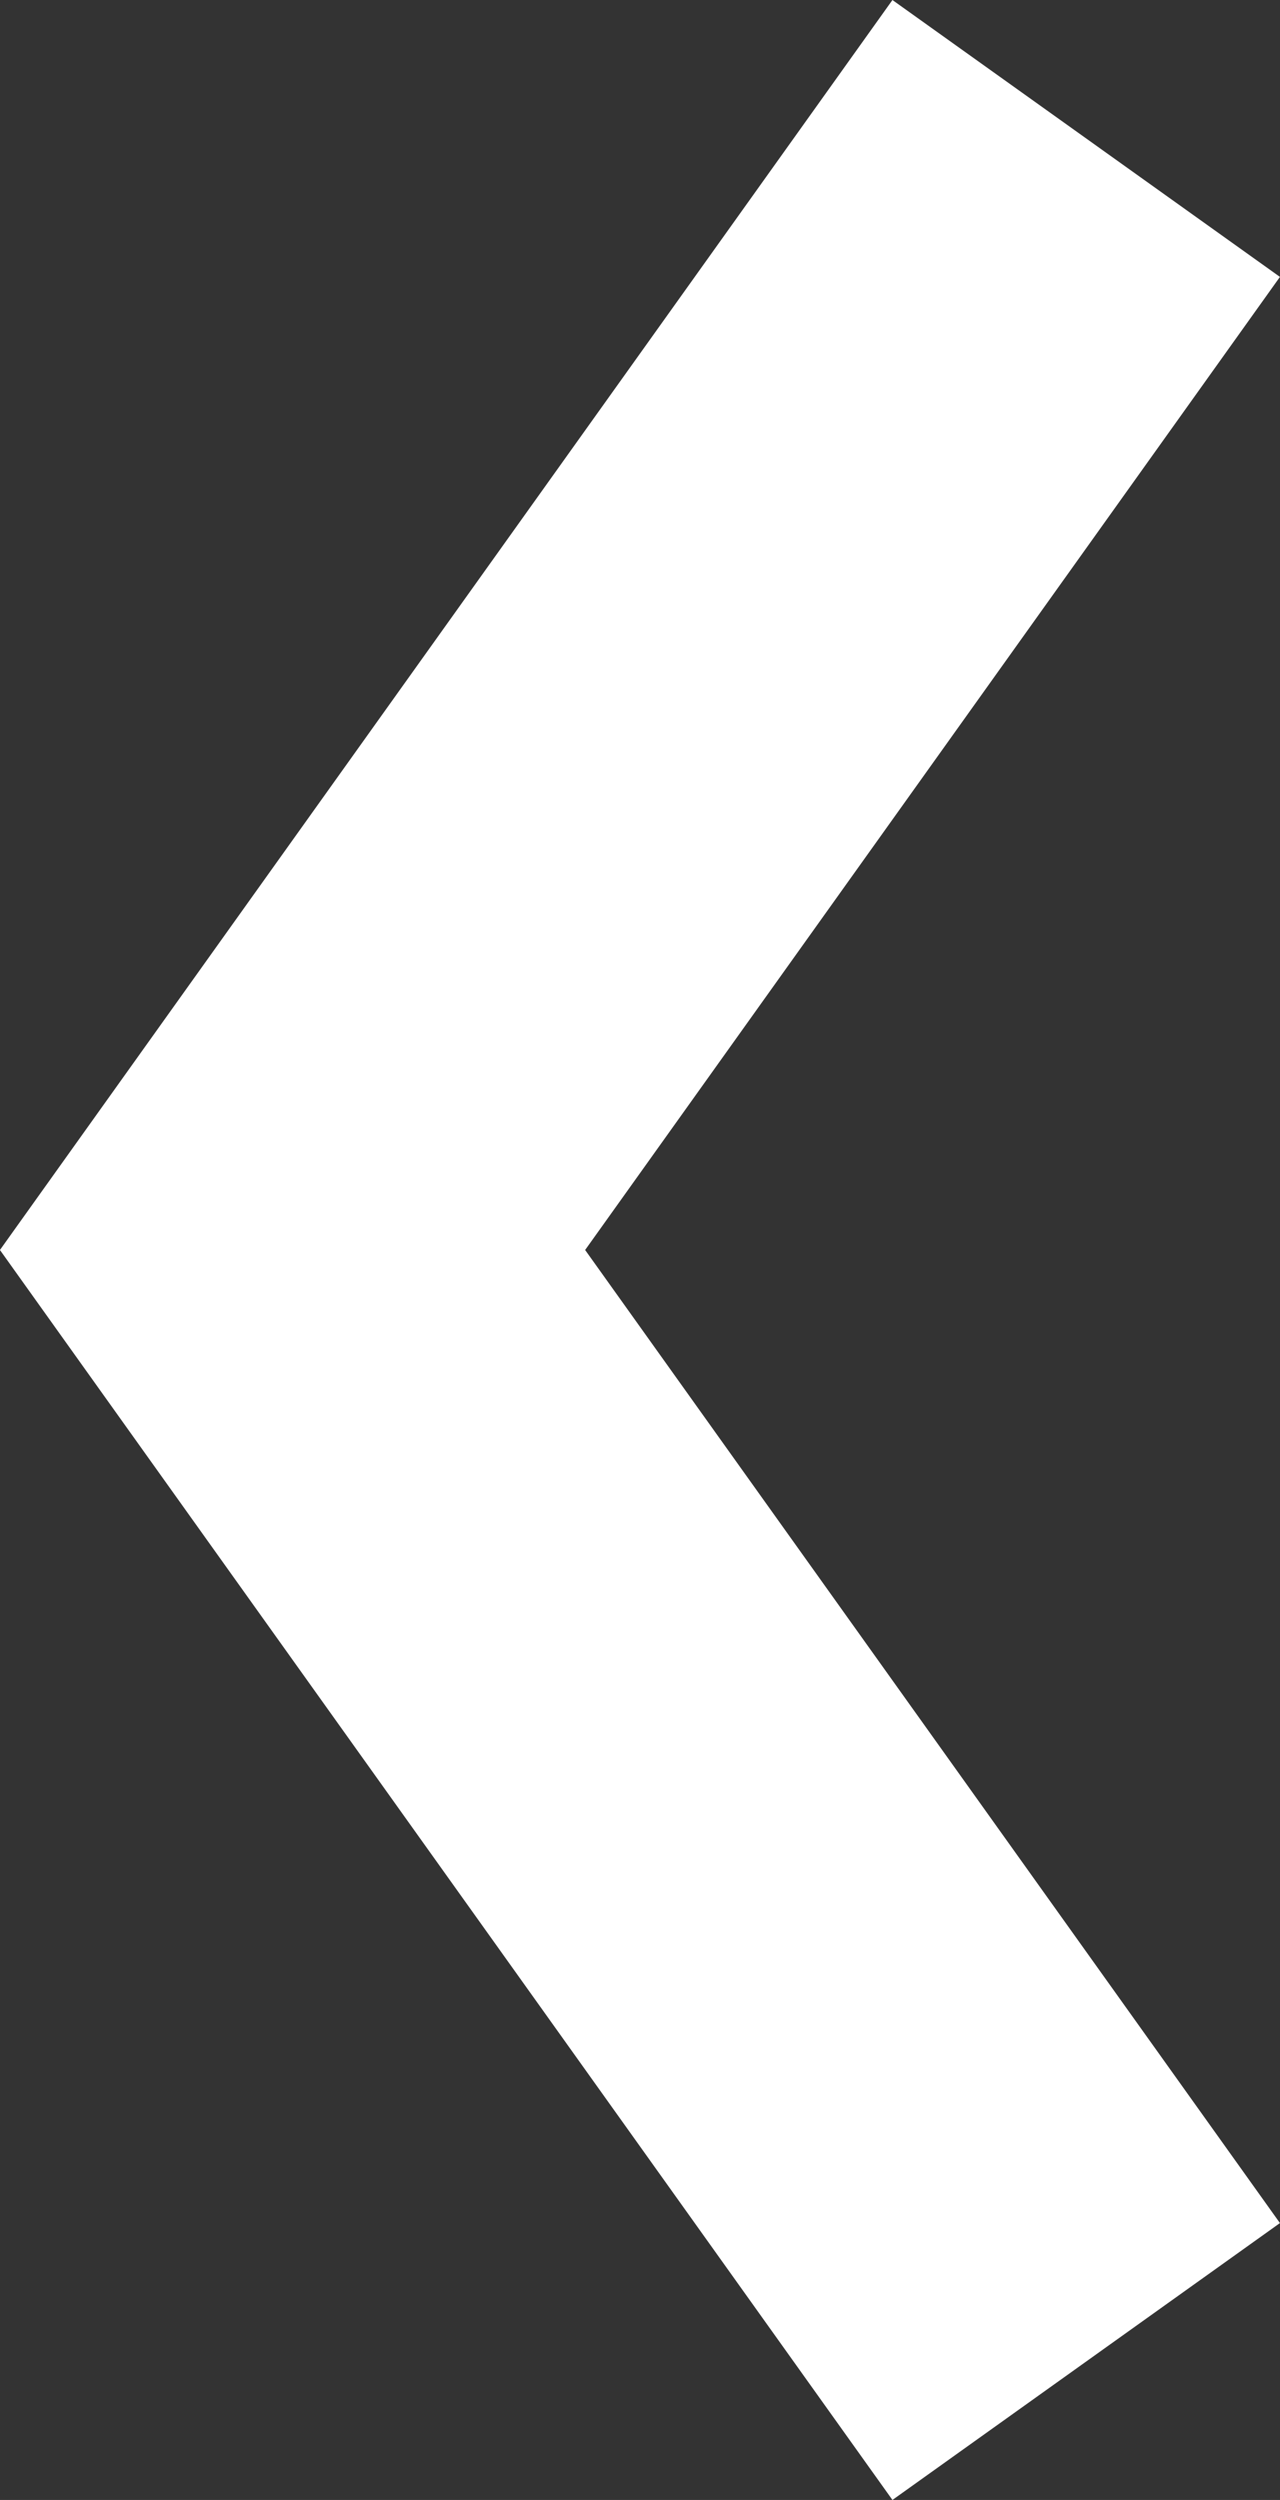 <svg id="Слой_1" data-name="Слой 1" xmlns="http://www.w3.org/2000/svg" viewBox="0 0 8.064 15.744">
  <rect x="0" y="0" width="8.064" height="15.744" fill="#333333" stroke="none"/>
  <defs>
    <style>
      .cls-1 {
        fill: none;
        stroke: #fff;
        stroke-miterlimit: 10;
        stroke-width: 3px;
      }
    </style>
  </defs>
  <title>arrow</title>
  <polyline class="cls-1" points="6.843 0.872 1.843 7.872 6.843 14.872"/>
</svg>
